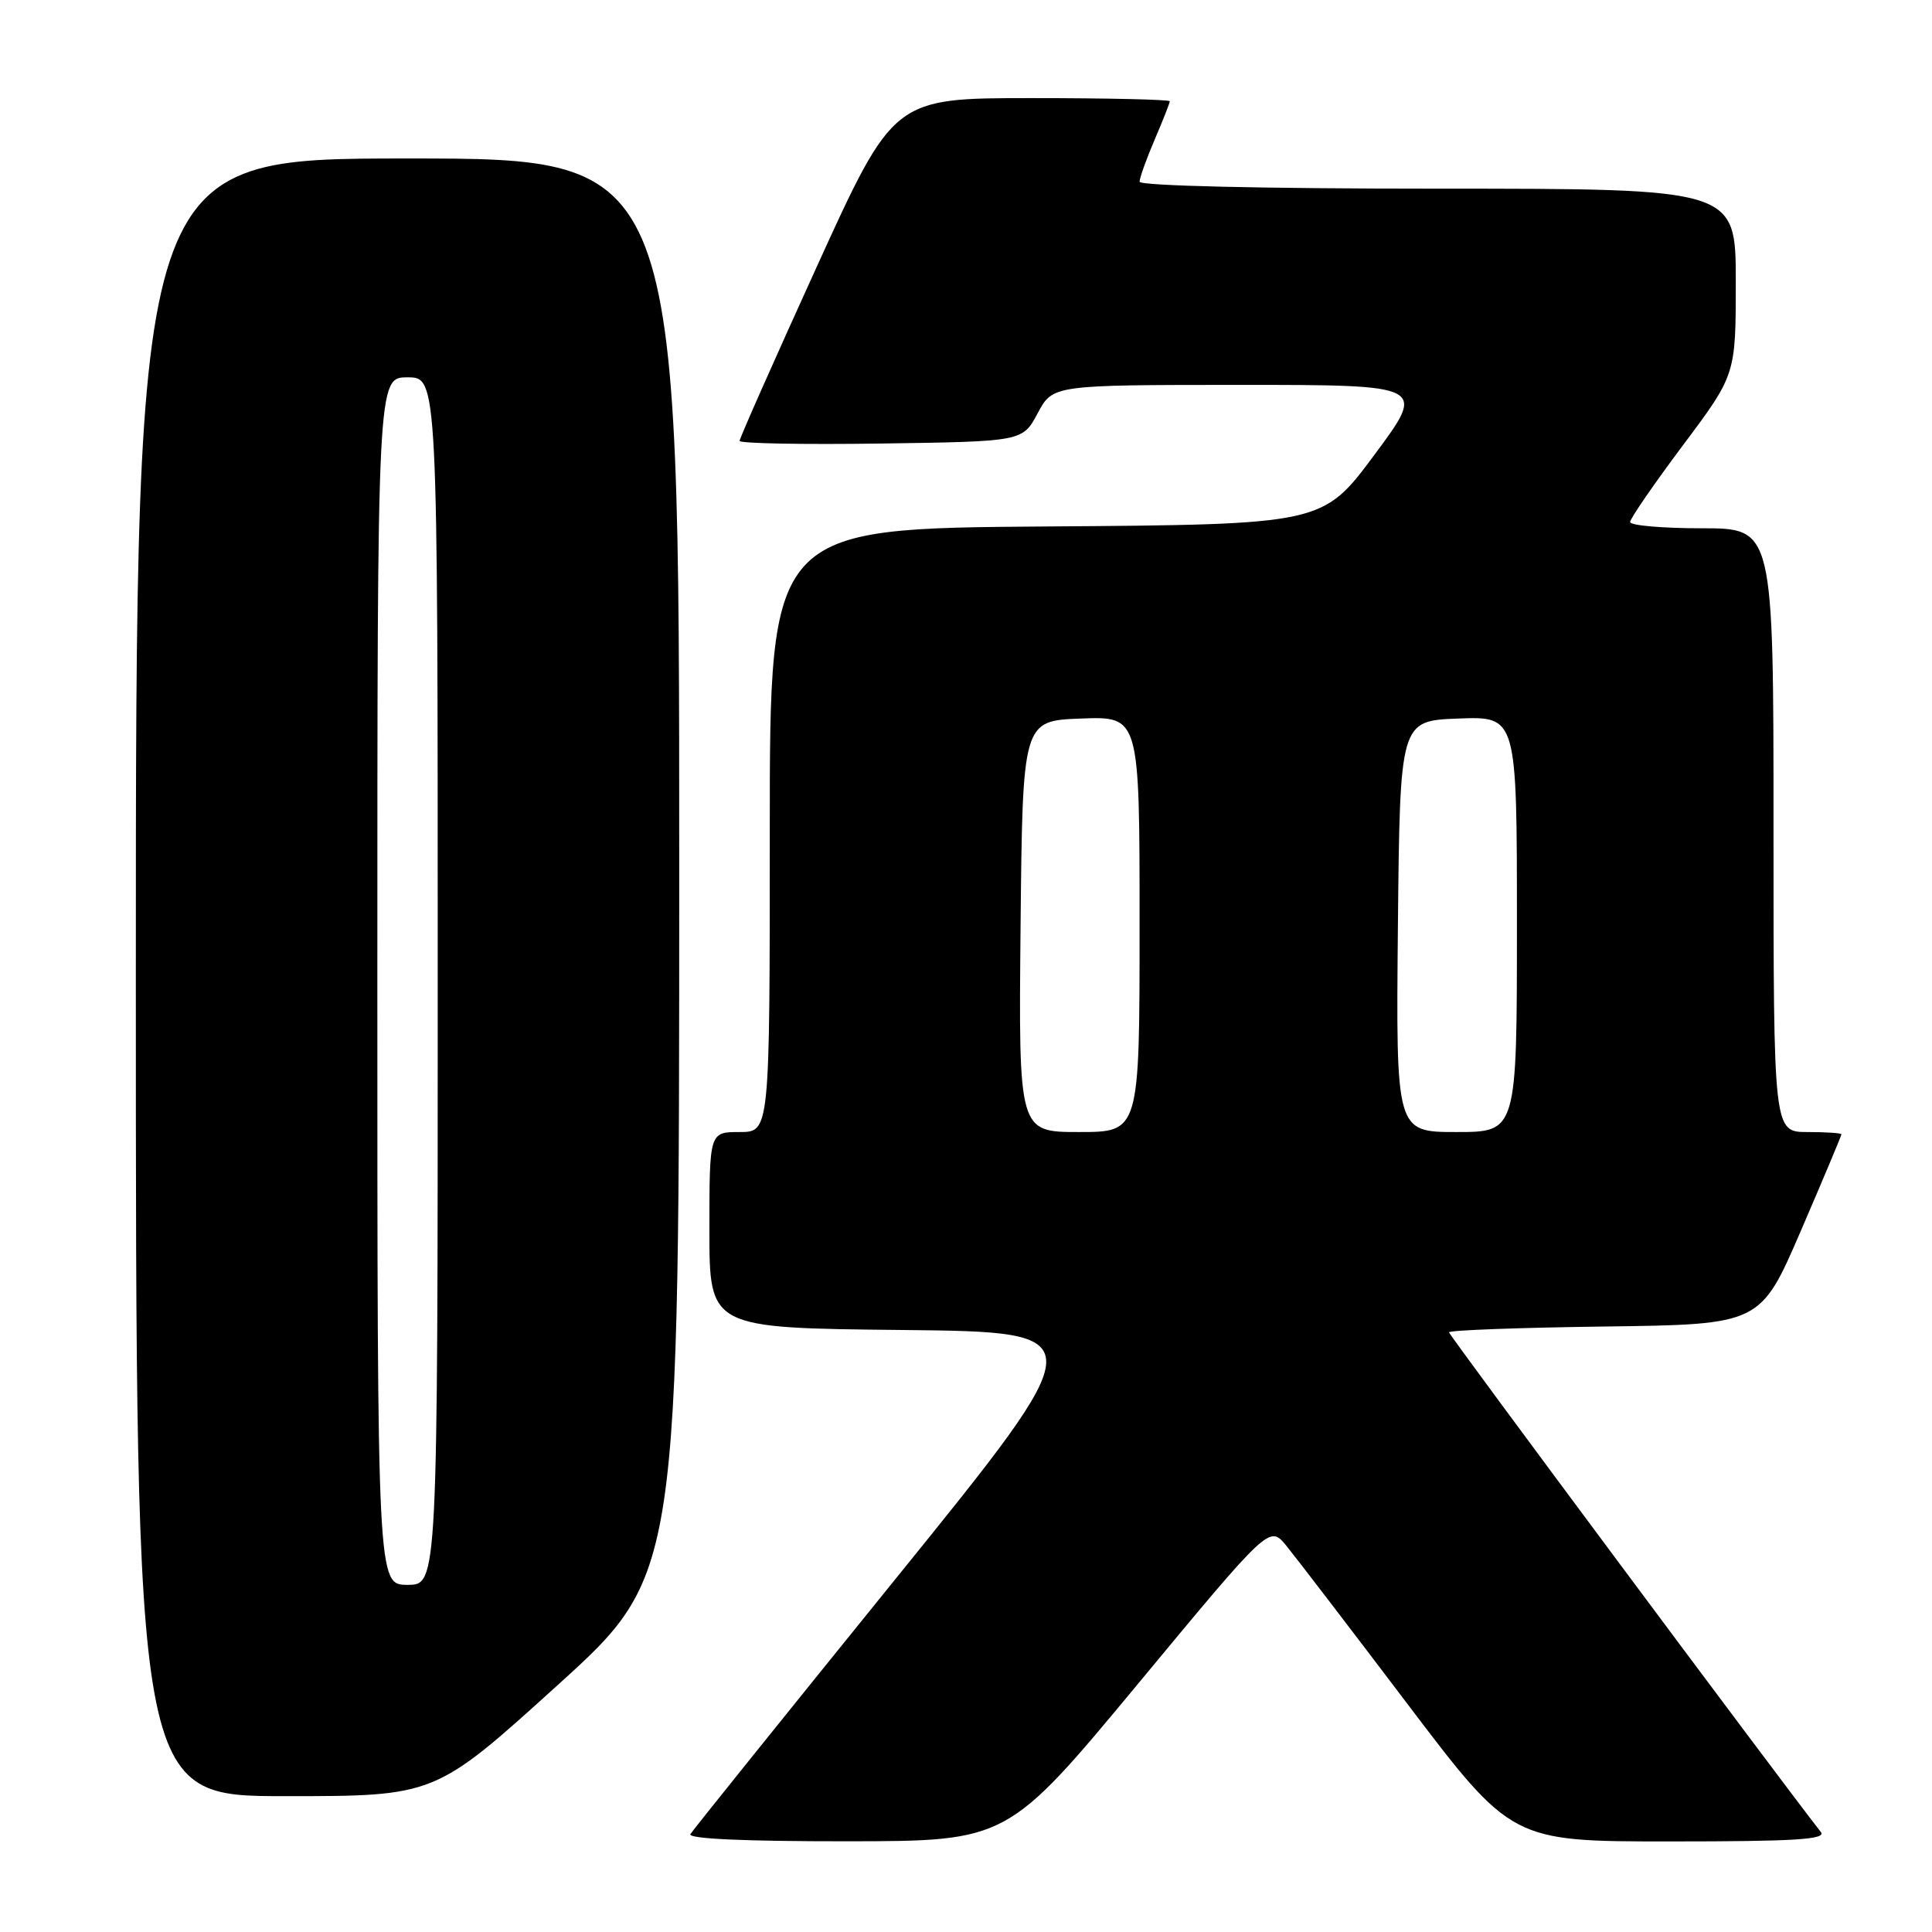 <?xml version="1.0" encoding="UTF-8" standalone="no"?>
<!DOCTYPE svg PUBLIC "-//W3C//DTD SVG 1.1//EN" "http://www.w3.org/Graphics/SVG/1.1/DTD/svg11.dtd" >
<svg xmlns="http://www.w3.org/2000/svg" xmlns:xlink="http://www.w3.org/1999/xlink" version="1.1" viewBox="0 0 256 256">
 <g >
 <path fill="currentColor"
d=" M 150.86 223.03 C 168.21 202.10 168.21 202.10 170.43 204.80 C 171.64 206.28 178.87 215.71 186.47 225.75 C 200.30 244.00 200.30 244.00 221.27 244.00 C 237.91 244.00 242.04 243.74 241.27 242.75 C 235.60 235.51 192.00 176.91 192.00 176.54 C 192.00 176.26 201.29 175.92 212.64 175.77 C 233.27 175.50 233.27 175.50 238.64 163.05 C 241.59 156.21 244.00 150.47 244.00 150.30 C 244.00 150.14 241.97 150.00 239.50 150.00 C 235.00 150.00 235.00 150.00 235.00 110.00 C 235.00 70.00 235.00 70.00 225.50 70.00 C 220.28 70.00 216.00 69.63 216.00 69.17 C 216.00 68.72 219.15 64.14 223.00 59.00 C 230.00 49.65 230.00 49.65 230.00 37.33 C 230.00 25.00 230.00 25.00 190.50 25.00 C 167.21 25.00 151.00 24.62 151.00 24.08 C 151.00 23.58 151.90 21.07 153.00 18.50 C 154.10 15.93 155.00 13.65 155.00 13.42 C 155.00 13.19 146.76 13.00 136.70 13.00 C 118.40 13.00 118.40 13.00 108.20 35.40 C 102.59 47.72 98.00 58.08 98.00 58.42 C 98.00 58.76 106.44 58.92 116.75 58.77 C 135.50 58.50 135.50 58.50 137.50 54.75 C 139.50 51.01 139.50 51.01 164.25 51.00 C 189.00 51.00 189.00 51.00 182.13 60.25 C 175.26 69.50 175.26 69.50 138.63 69.76 C 102.00 70.02 102.00 70.02 102.00 110.01 C 102.00 150.00 102.00 150.00 98.00 150.00 C 94.00 150.00 94.00 150.00 94.00 162.98 C 94.00 175.97 94.00 175.97 119.57 176.23 C 145.14 176.50 145.14 176.50 118.61 209.28 C 104.02 227.31 91.81 242.49 91.48 243.03 C 91.10 243.65 98.63 243.99 112.19 243.98 C 133.50 243.96 133.50 243.96 150.86 223.03 Z  M 73.82 223.35 C 90.00 208.70 90.00 208.70 90.00 114.85 C 90.00 21.00 90.00 21.00 54.00 21.00 C 18.00 21.00 18.00 21.00 18.00 129.50 C 18.00 238.00 18.00 238.00 37.82 238.00 C 57.65 238.00 57.65 238.00 73.82 223.35 Z  M 135.23 122.75 C 135.50 95.50 135.50 95.50 143.25 95.21 C 151.00 94.92 151.00 94.92 151.00 122.46 C 151.00 150.00 151.00 150.00 142.98 150.00 C 134.97 150.00 134.97 150.00 135.23 122.75 Z  M 185.23 122.75 C 185.50 95.50 185.50 95.50 193.25 95.21 C 201.00 94.92 201.00 94.92 201.00 122.46 C 201.00 150.00 201.00 150.00 192.98 150.00 C 184.97 150.00 184.97 150.00 185.23 122.75 Z  M 50.00 130.00 C 50.00 50.00 50.00 50.00 54.00 50.00 C 58.00 50.00 58.00 50.00 58.00 130.00 C 58.00 210.00 58.00 210.00 54.00 210.00 C 50.00 210.00 50.00 210.00 50.00 130.00 Z "/>
</g>
</svg>